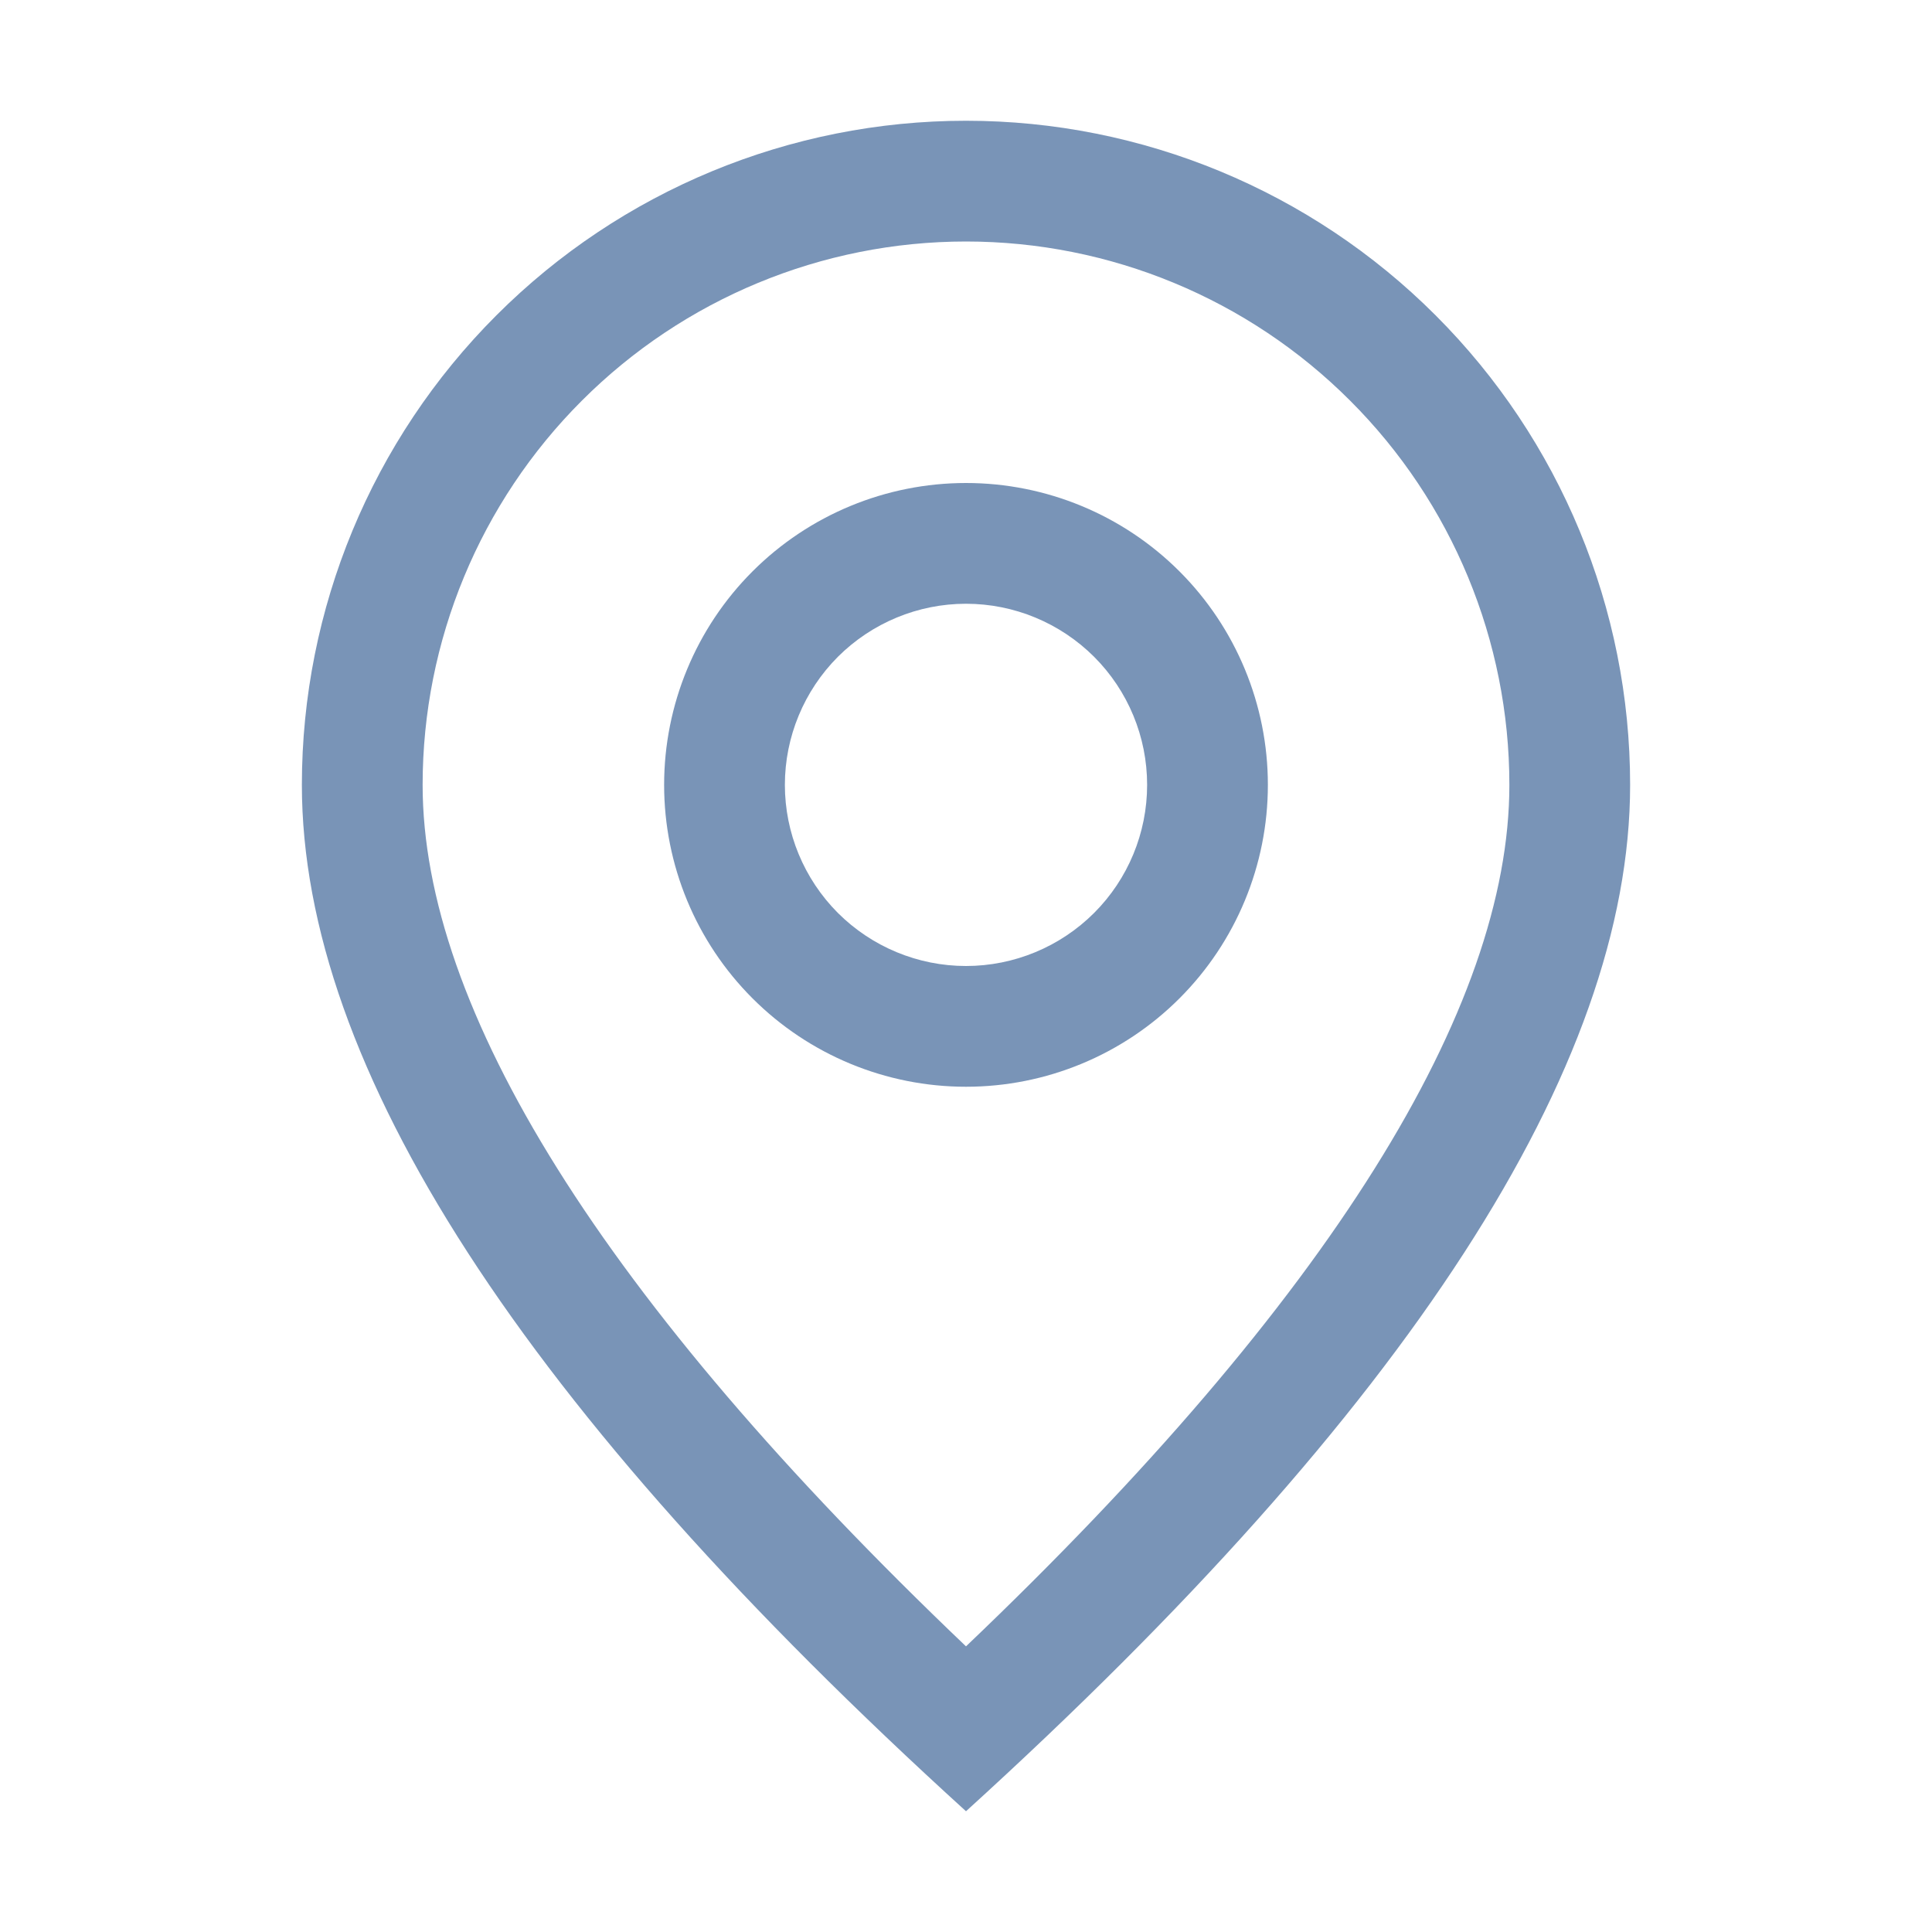 <svg width="20" height="20" viewBox="0 0 20 20" fill="none" xmlns="http://www.w3.org/2000/svg">
<path d="M15.625 8.125C15.625 6.633 15.032 5.202 13.977 4.148C12.923 3.093 11.492 2.5 10 2.5C8.508 2.5 7.077 3.093 6.023 4.148C4.968 5.202 4.375 6.633 4.375 8.125C4.375 10.432 6.221 13.44 10 17.043C13.779 13.44 15.625 10.432 15.625 8.125ZM10 18.75C5.416 14.584 3.125 11.041 3.125 8.125C3.125 6.302 3.849 4.553 5.139 3.264C6.428 1.974 8.177 1.25 10 1.25C11.823 1.25 13.572 1.974 14.861 3.264C16.151 4.553 16.875 6.302 16.875 8.125C16.875 11.041 14.584 14.584 10 18.75Z" fill="#7994B7"/>
<path d="M10 10C10.497 10 10.974 9.802 11.326 9.451C11.678 9.099 11.875 8.622 11.875 8.125C11.875 7.628 11.678 7.151 11.326 6.799C10.974 6.448 10.497 6.25 10 6.25C9.503 6.25 9.026 6.448 8.674 6.799C8.323 7.151 8.125 7.628 8.125 8.125C8.125 8.622 8.323 9.099 8.674 9.451C9.026 9.802 9.503 10 10 10ZM10 11.25C9.171 11.25 8.376 10.921 7.79 10.335C7.204 9.749 6.875 8.954 6.875 8.125C6.875 7.296 7.204 6.501 7.79 5.915C8.376 5.329 9.171 5 10 5C10.829 5 11.624 5.329 12.21 5.915C12.796 6.501 13.125 7.296 13.125 8.125C13.125 8.954 12.796 9.749 12.21 10.335C11.624 10.921 10.829 11.25 10 11.25Z" fill="#7994B7"/>
</svg>
